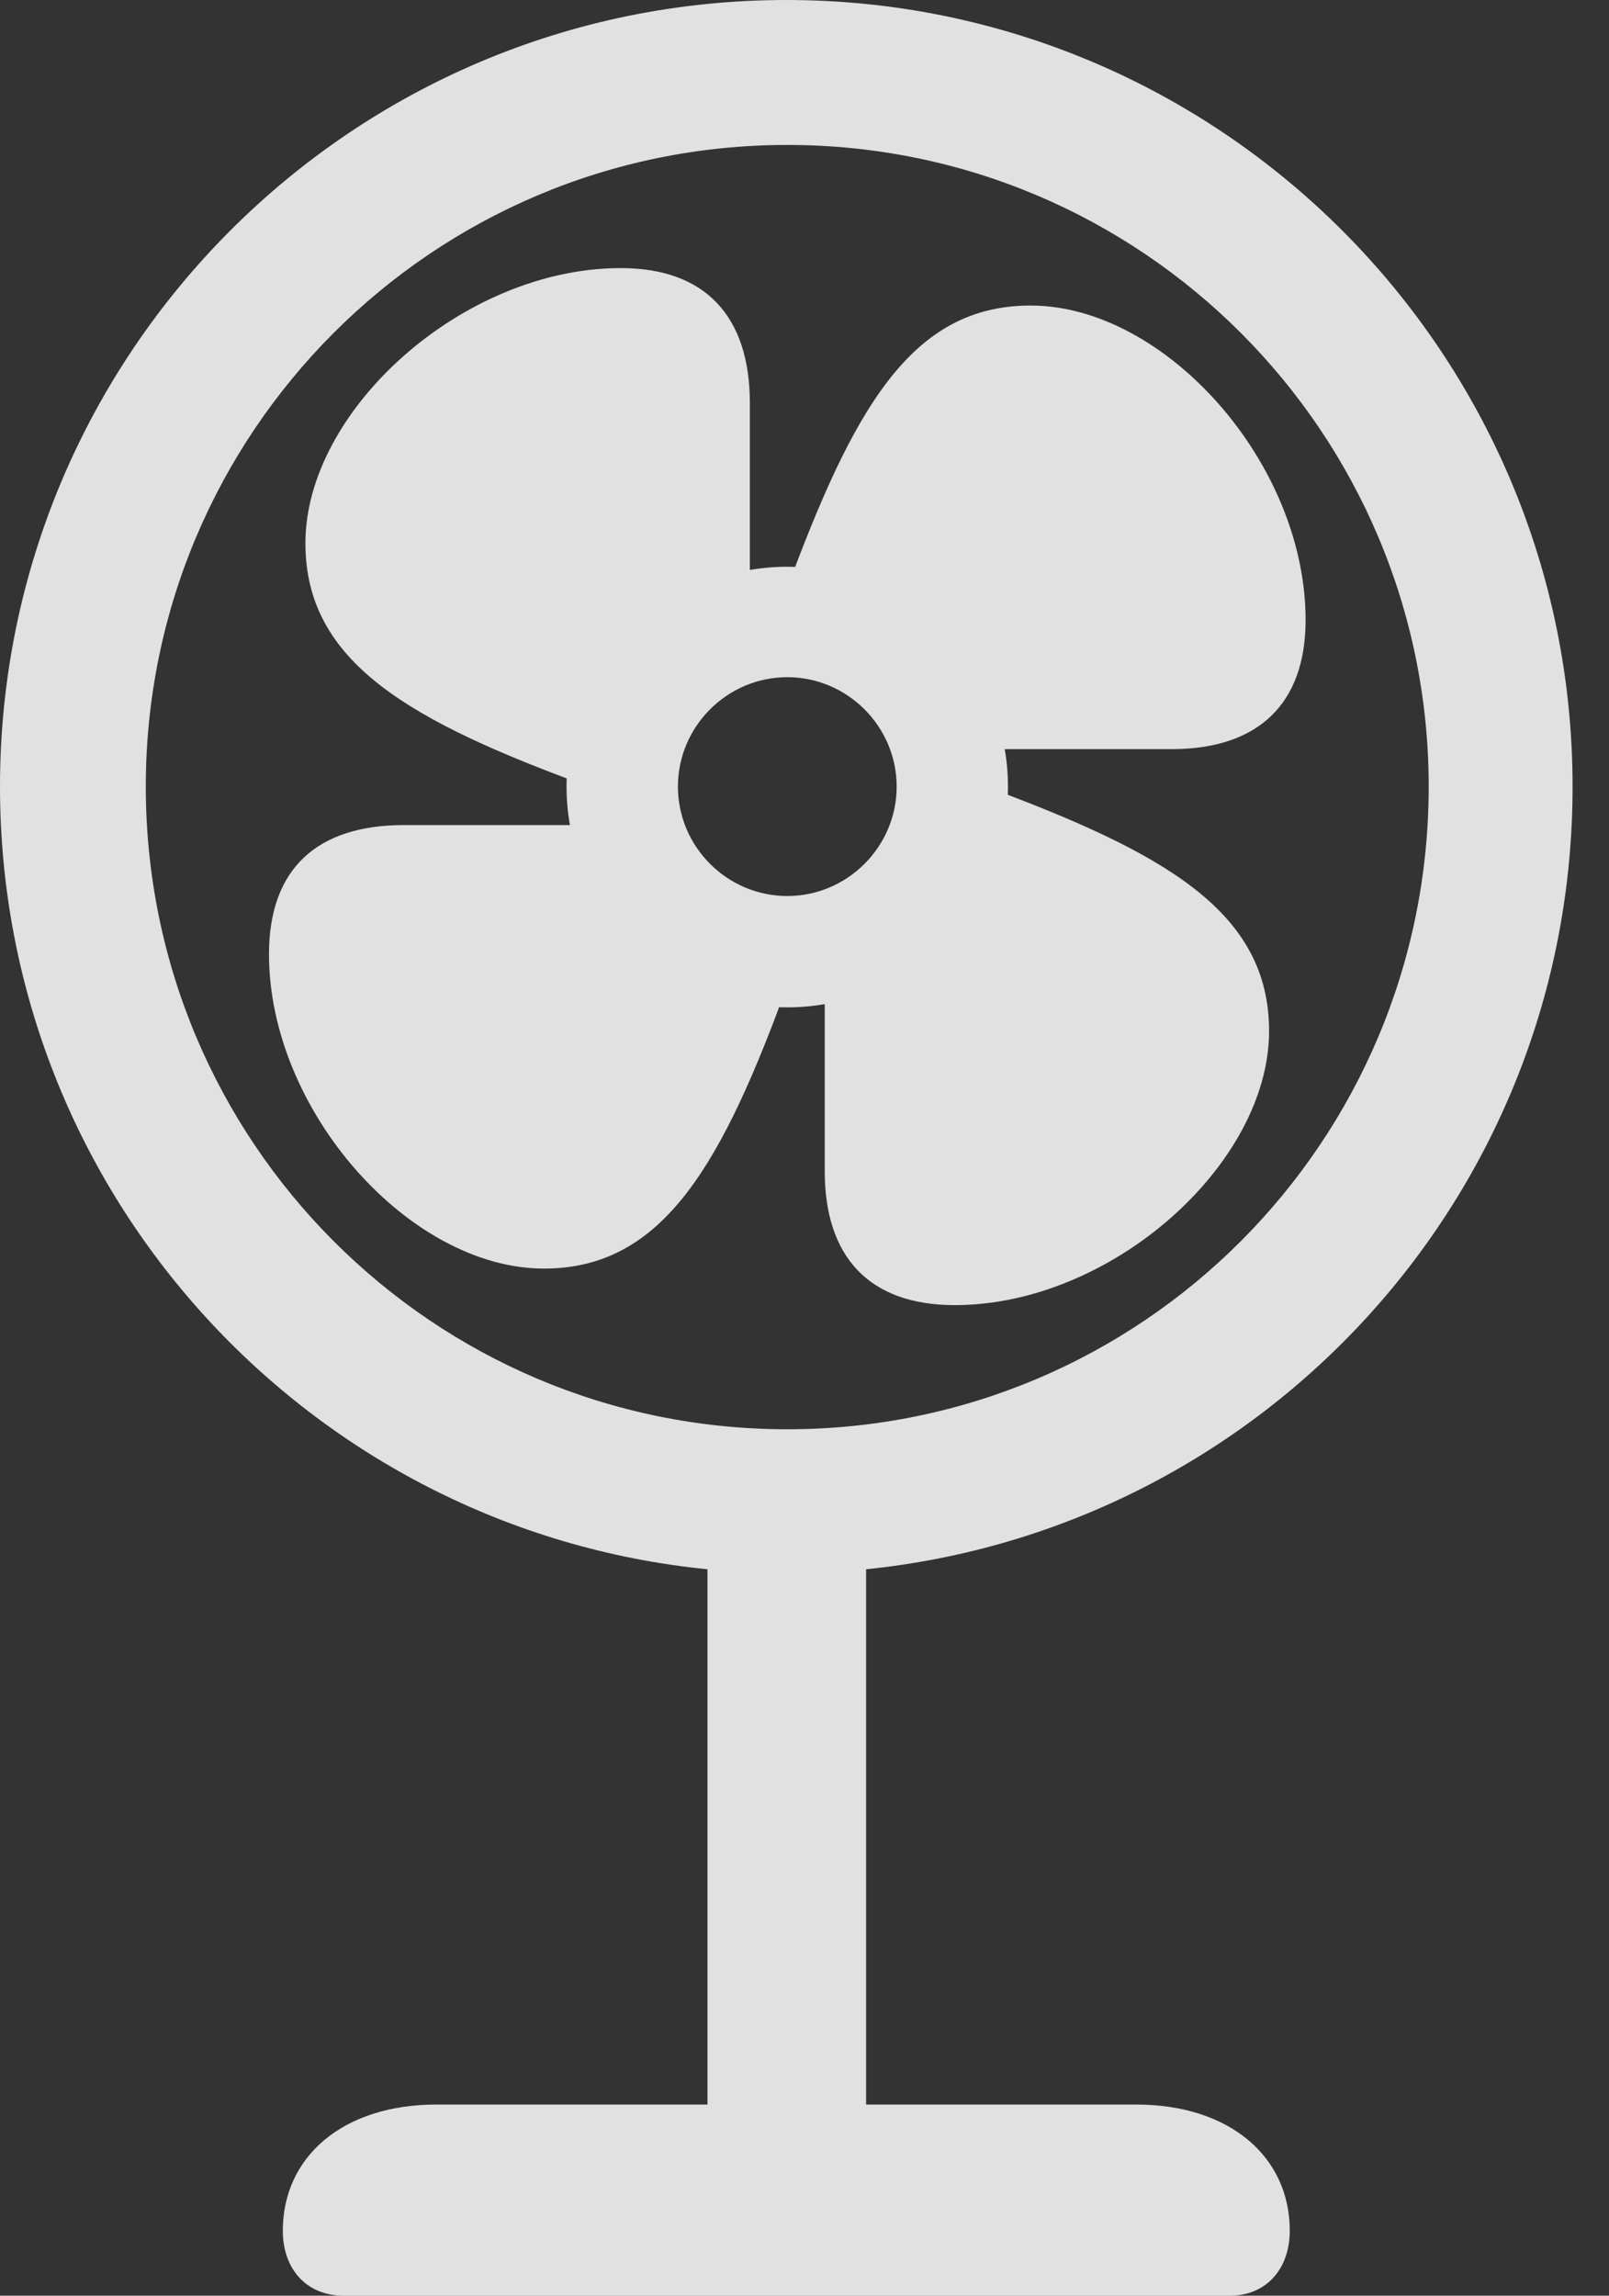 <?xml version="1.0" encoding="UTF-8"?>
<!--Generator: Apple Native CoreSVG 326-->
<!DOCTYPE svg
PUBLIC "-//W3C//DTD SVG 1.1//EN"
       "http://www.w3.org/Graphics/SVG/1.1/DTD/svg11.dtd">
<svg version="1.1" xmlns="http://www.w3.org/2000/svg" xmlns:xlink="http://www.w3.org/1999/xlink" viewBox="0 0 15.947 22.744">
 <rect x="0" y="0" width="15.947" height="22.744" fill="#333333" stroke="none"/>
 <g>
  <rect height="22.744" opacity="0" width="15.947" x="0" y="0"/>
  <path d="M3.408 22.744L12.188 22.744C12.549 22.744 12.783 22.48 12.783 22.1C12.783 21.367 12.188 20.85 11.26 20.85L8.584 20.85L8.584 15.547C12.52 15.146 15.586 11.836 15.586 7.793C15.586 3.496 12.1 0 7.793 0C3.486 0 0 3.496 0 7.793C0 11.836 3.076 15.156 7.012 15.547L7.012 20.85L4.326 20.85C3.398 20.85 2.803 21.367 2.803 22.1C2.803 22.48 3.037 22.744 3.408 22.744ZM7.803 14.16C4.287 14.16 1.445 11.309 1.445 7.793C1.445 4.287 4.287 1.436 7.803 1.436C11.318 1.436 14.16 4.287 14.16 7.793C14.16 11.309 11.318 14.16 7.803 14.16Z" fill="white" fill-opacity="0.85"/>
  <path d="M5.889 7.812L7.432 5.879L7.432 3.994C7.432 3.135 6.992 2.656 6.152 2.656C4.59 2.656 3.027 4.062 3.027 5.381C3.027 6.562 4.053 7.148 5.889 7.812ZM7.783 5.879L9.717 7.422L11.611 7.422C12.461 7.422 12.94 6.982 12.94 6.143C12.94 4.58 11.543 3.027 10.215 3.027C9.033 3.027 8.457 4.043 7.783 5.879ZM9.717 7.773L8.174 9.707L8.174 11.602C8.174 12.451 8.613 12.93 9.463 12.93C11.016 12.93 12.578 11.533 12.578 10.215C12.578 9.033 11.553 8.447 9.717 7.773ZM7.822 9.707L5.889 8.174L4.004 8.174C3.145 8.174 2.666 8.604 2.666 9.453C2.666 11.006 4.062 12.568 5.391 12.568C6.572 12.568 7.158 11.543 7.822 9.707ZM9.99 7.793C9.99 6.592 9.004 5.615 7.803 5.615C6.602 5.615 5.615 6.592 5.615 7.793C5.615 8.994 6.602 9.98 7.803 9.98C9.004 9.98 9.99 8.994 9.99 7.793ZM7.803 8.877C7.207 8.877 6.719 8.389 6.719 7.793C6.719 7.197 7.207 6.709 7.803 6.709C8.398 6.709 8.887 7.197 8.887 7.793C8.887 8.389 8.398 8.877 7.803 8.877Z" fill="white" fill-opacity="0.85"/>
 </g>
</svg>
